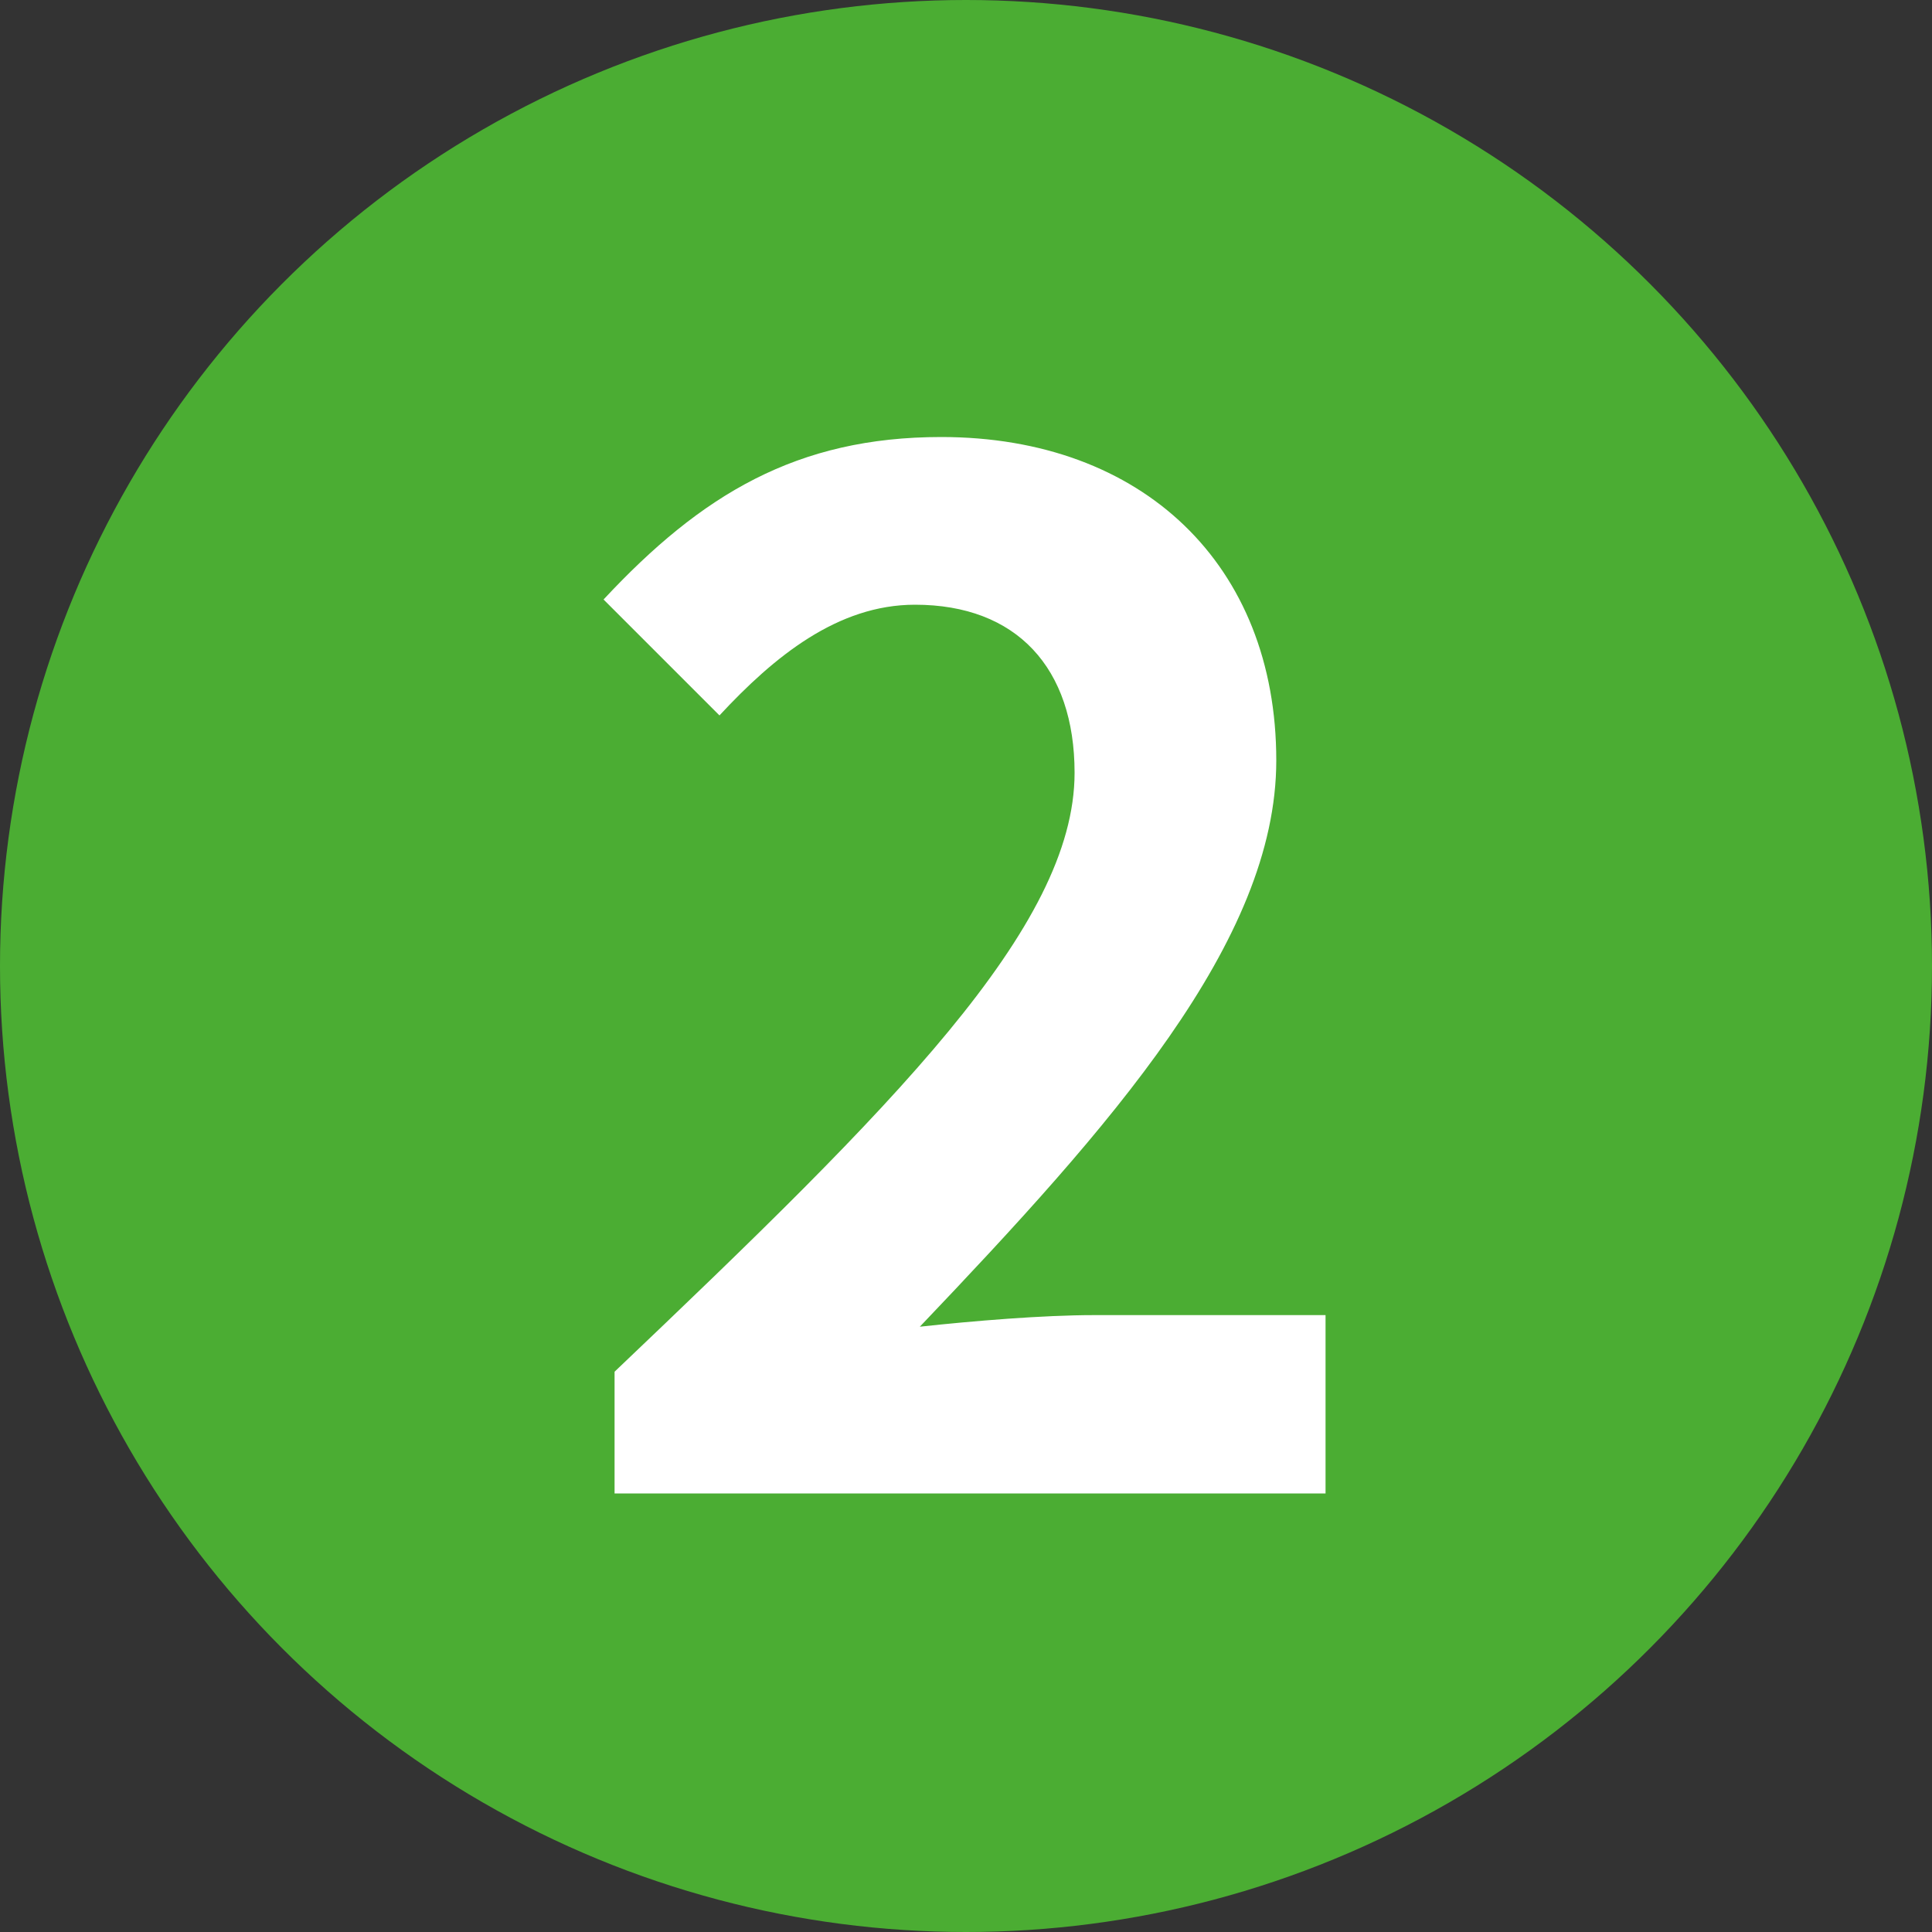 <svg id="Layer_3" data-name="Layer 3" xmlns="http://www.w3.org/2000/svg" viewBox="0 0 100 100"><rect x="0" y="0" width="100" height="100" fill="#333333" stroke="none"/><defs><style>.cls-1{fill:#4bad33;}.cls-2{fill:#fff;}</style></defs><circle class="cls-1" cx="50" cy="50" r="50"/><path class="cls-2" d="M31.81,71C46.17,57.33,55.62,48,55.62,40c0-5.43-3-8.7-8.26-8.7-4,0-7.29,2.68-10.12,5.73l-6-6c5.06-5.43,10-8.41,17.48-8.41,10.42,0,17.34,6.62,17.34,16.74,0,9.37-8.63,19-18.45,29.31,2.75-.3,6.39-.6,9-.6h12v9.23H31.81Z"/></svg>